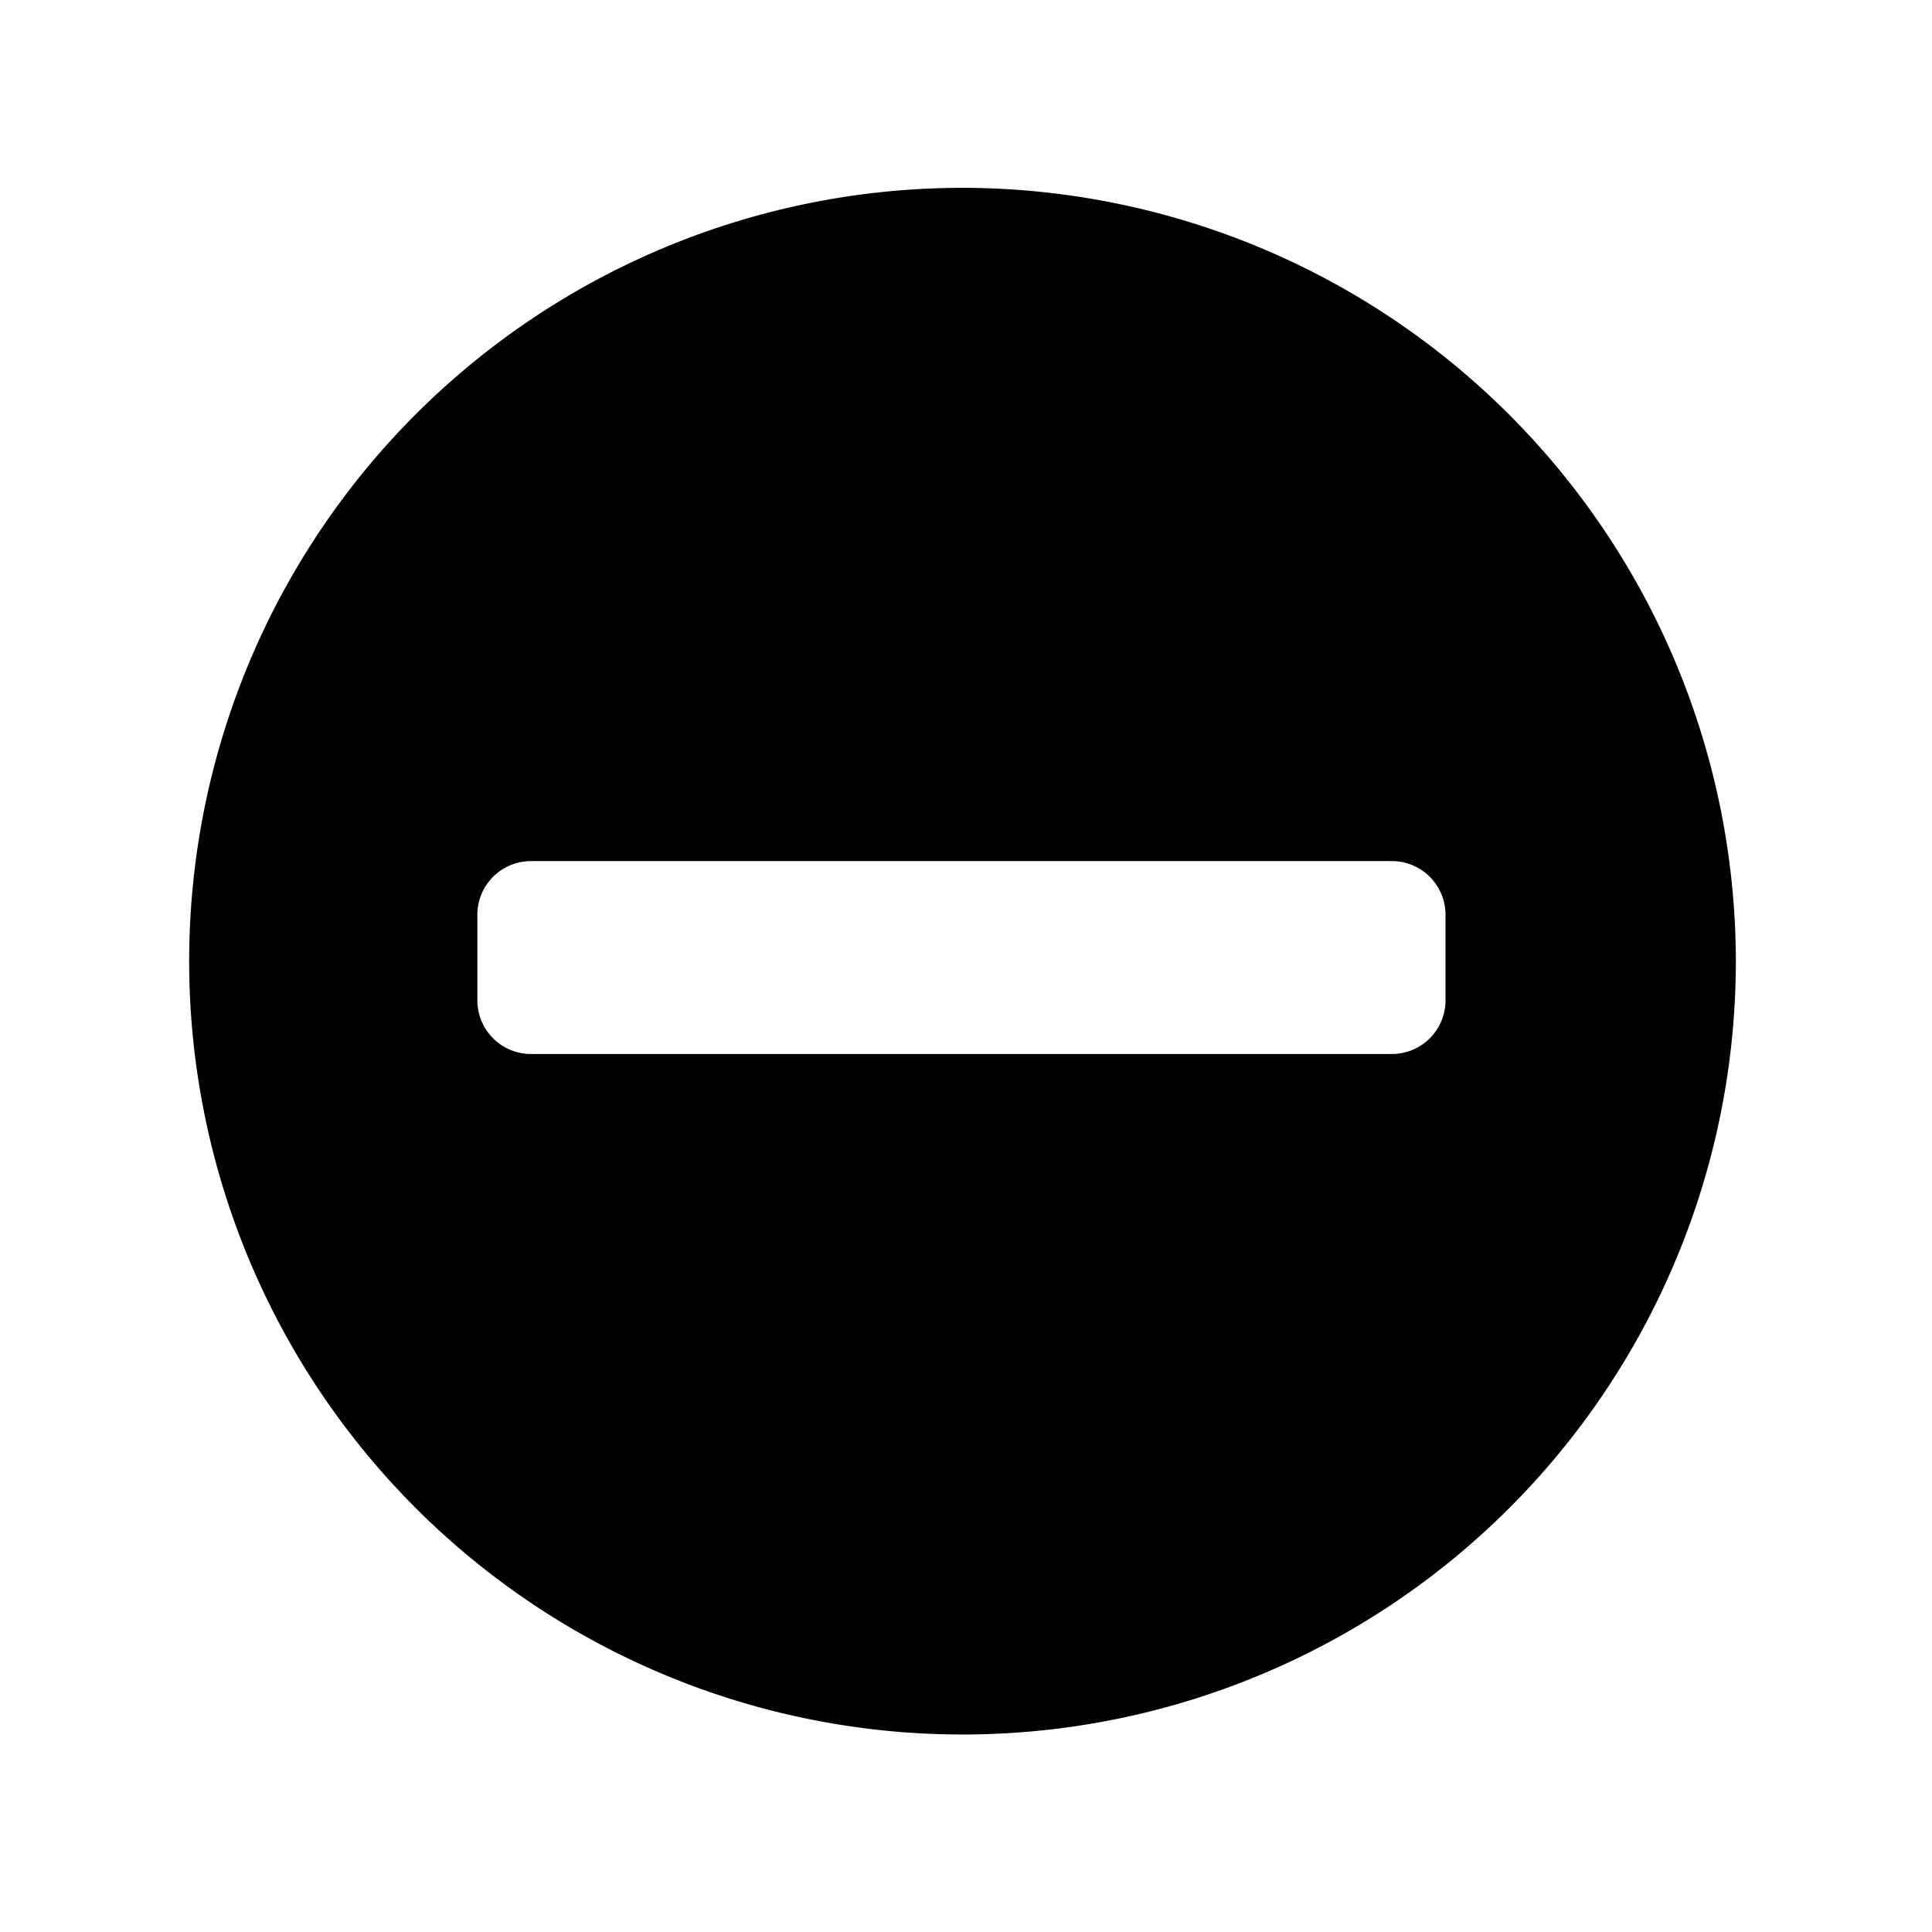 <svg xmlns="http://www.w3.org/2000/svg" viewBox="0 0 72 72">
  <path d="M35.87,7A28.82,28.82,0,1,0,64.69,35.81,28.85,28.85,0,0,0,35.87,7Zm18,30.28a2,2,0,0,1-2,2H19.79a2,2,0,0,1-2-2V34.09a2,2,0,0,1,2-2H51.87a2,2,0,0,1,2,2Z" />
  <rect x="0.36" y="0.36" width="71.28" height="71.28" fill="none"/>
</svg>
